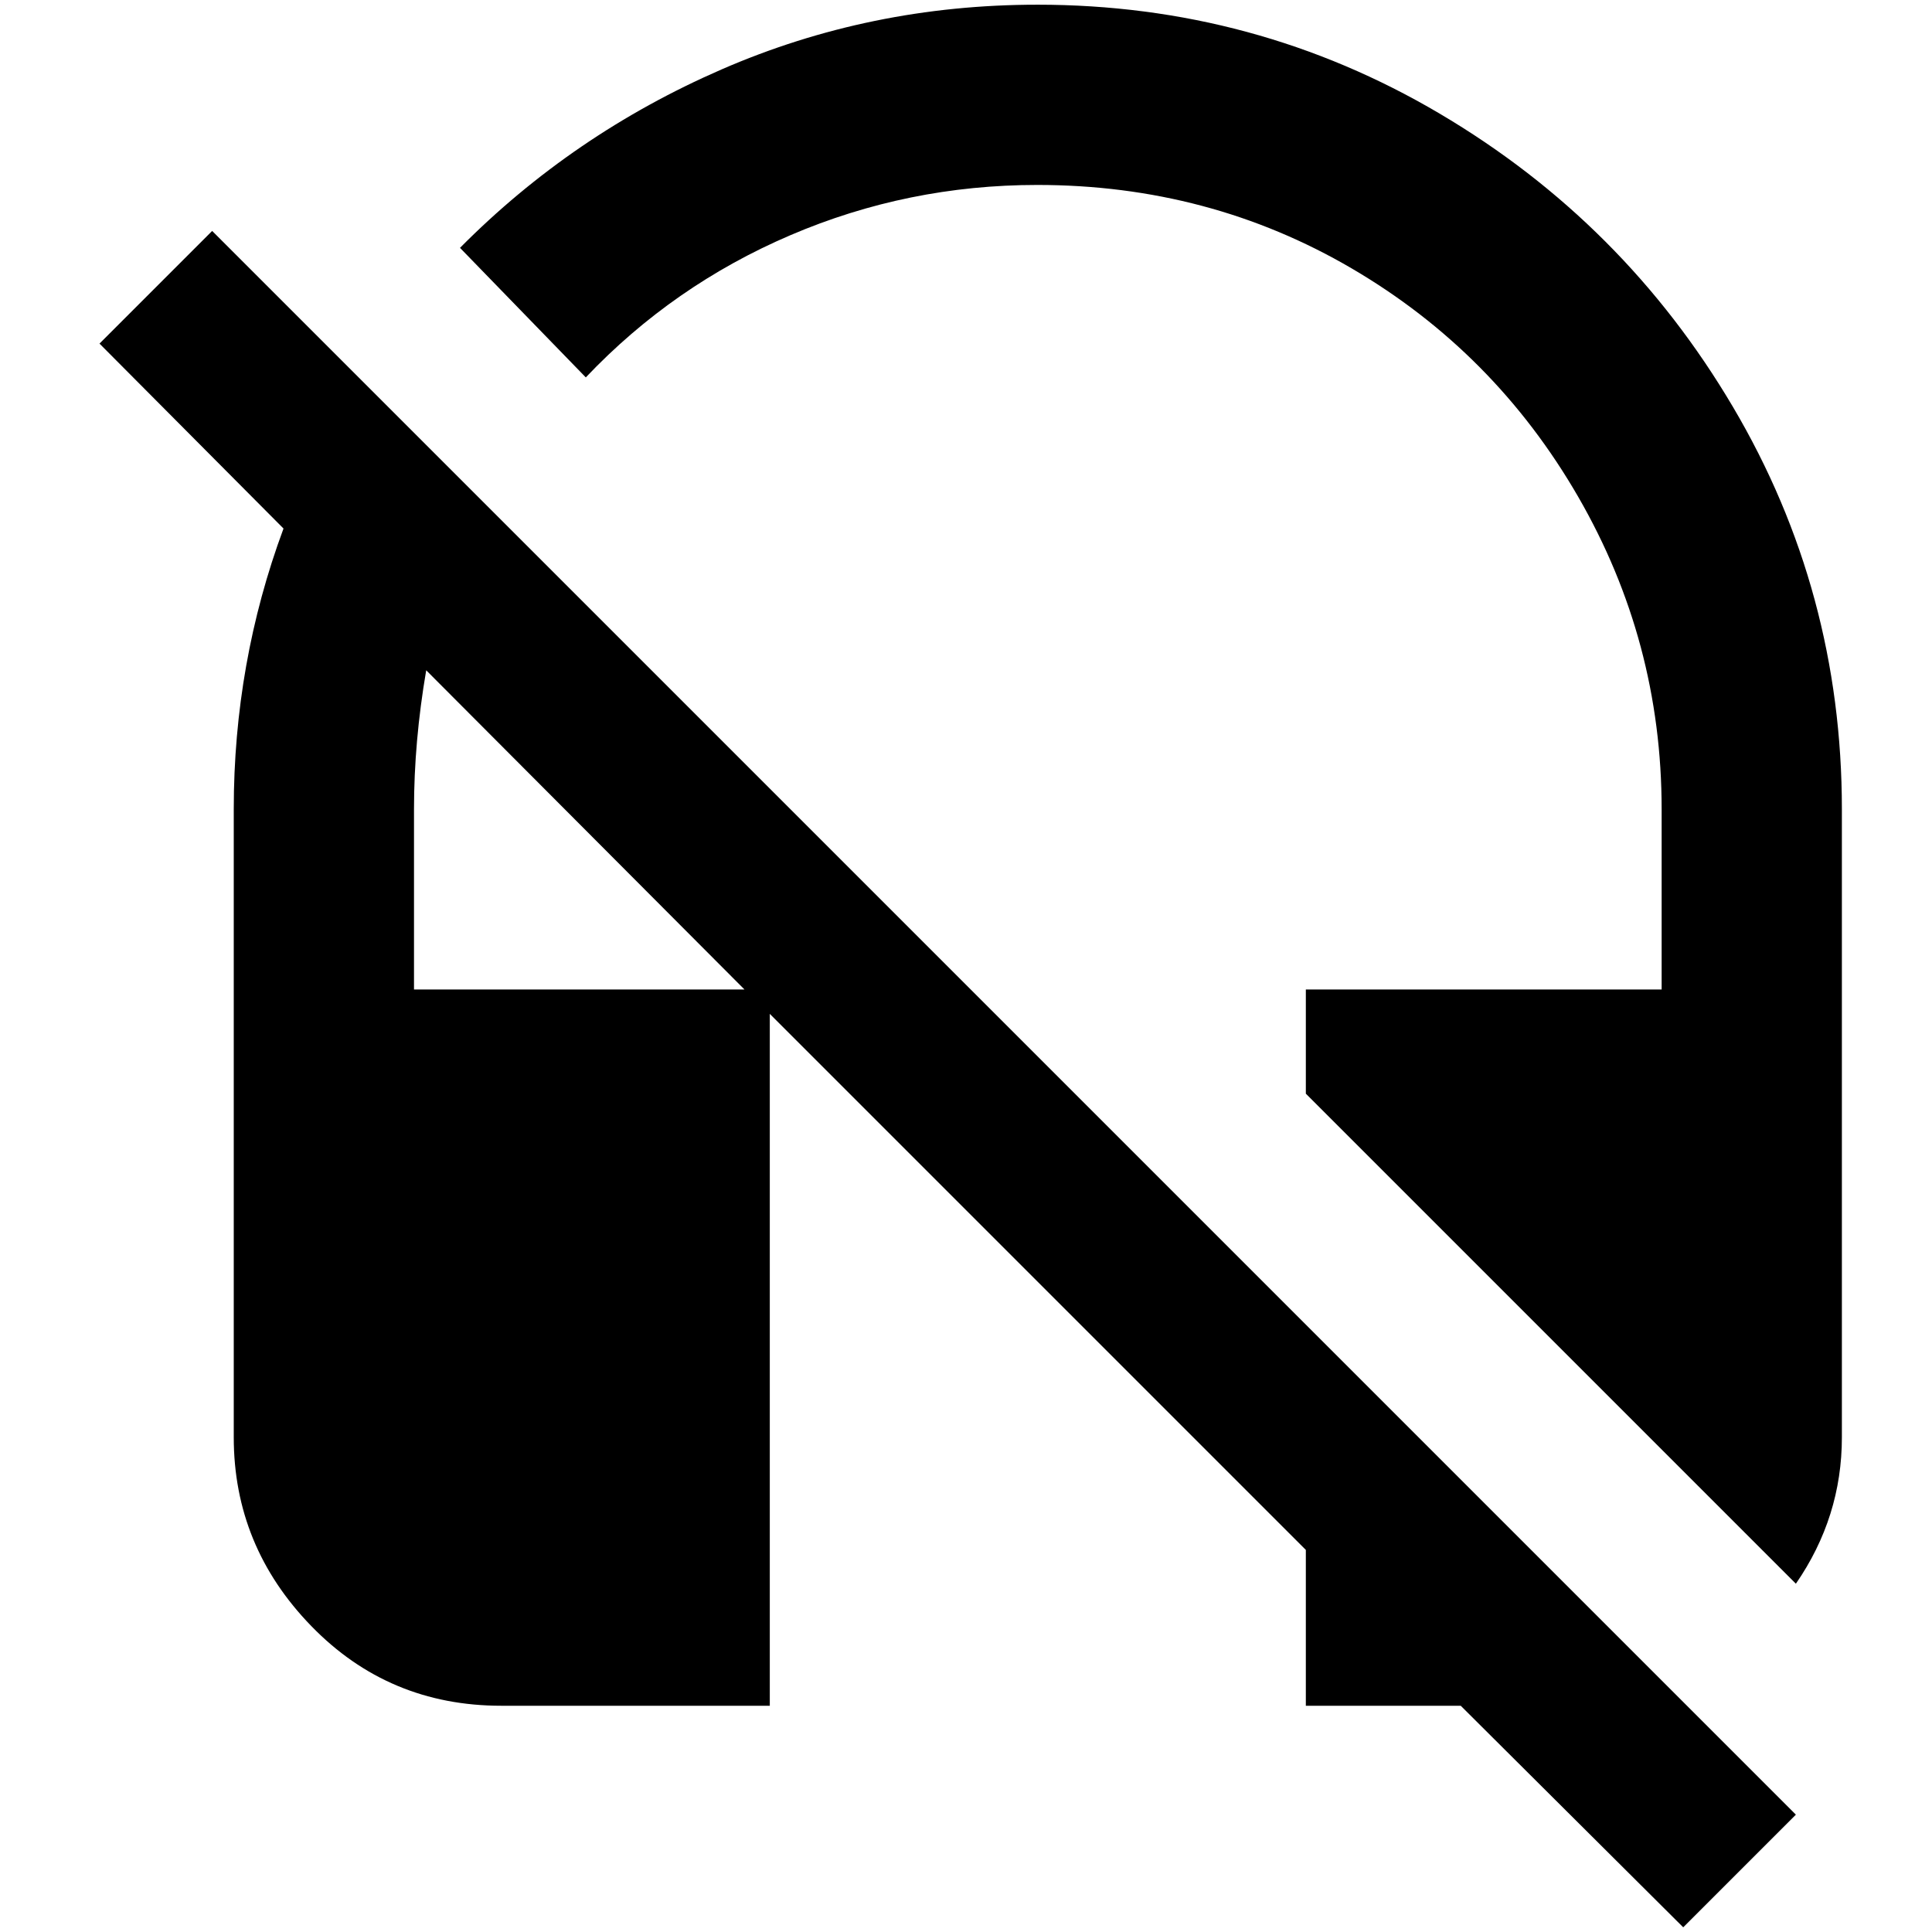 <?xml version="1.0" standalone="no"?>
<!DOCTYPE svg PUBLIC "-//W3C//DTD SVG 1.1//EN" "http://www.w3.org/Graphics/SVG/1.1/DTD/svg11.dtd" >
<svg xmlns="http://www.w3.org/2000/svg" xmlns:xlink="http://www.w3.org/1999/xlink" version="1.1" width="2048" height="2048" viewBox="-10 0 2058 2048">
   <path fill="currentColor"
d="M1095 0q232 0 428.5 116t312.5 312.5t116 428.5v669q0 85 -49 156l-522 -522v-111h379v-192q0 -179 -89 -333t-241 -243t-335 -89q-138 0 -263 53.5t-218 151.5l-134 -138q120 -121 278.5 -190t336.5 -69zM216 241l1687 1687l-120 120l-237 -236h-165v-166l-571 -571v737
h-286q-120 0 -202.5 -85t-82.5 -201v-669q0 -156 53 -299l-196 -197zM444 709q-13 76 -13 148v192h352z" />
</svg>
